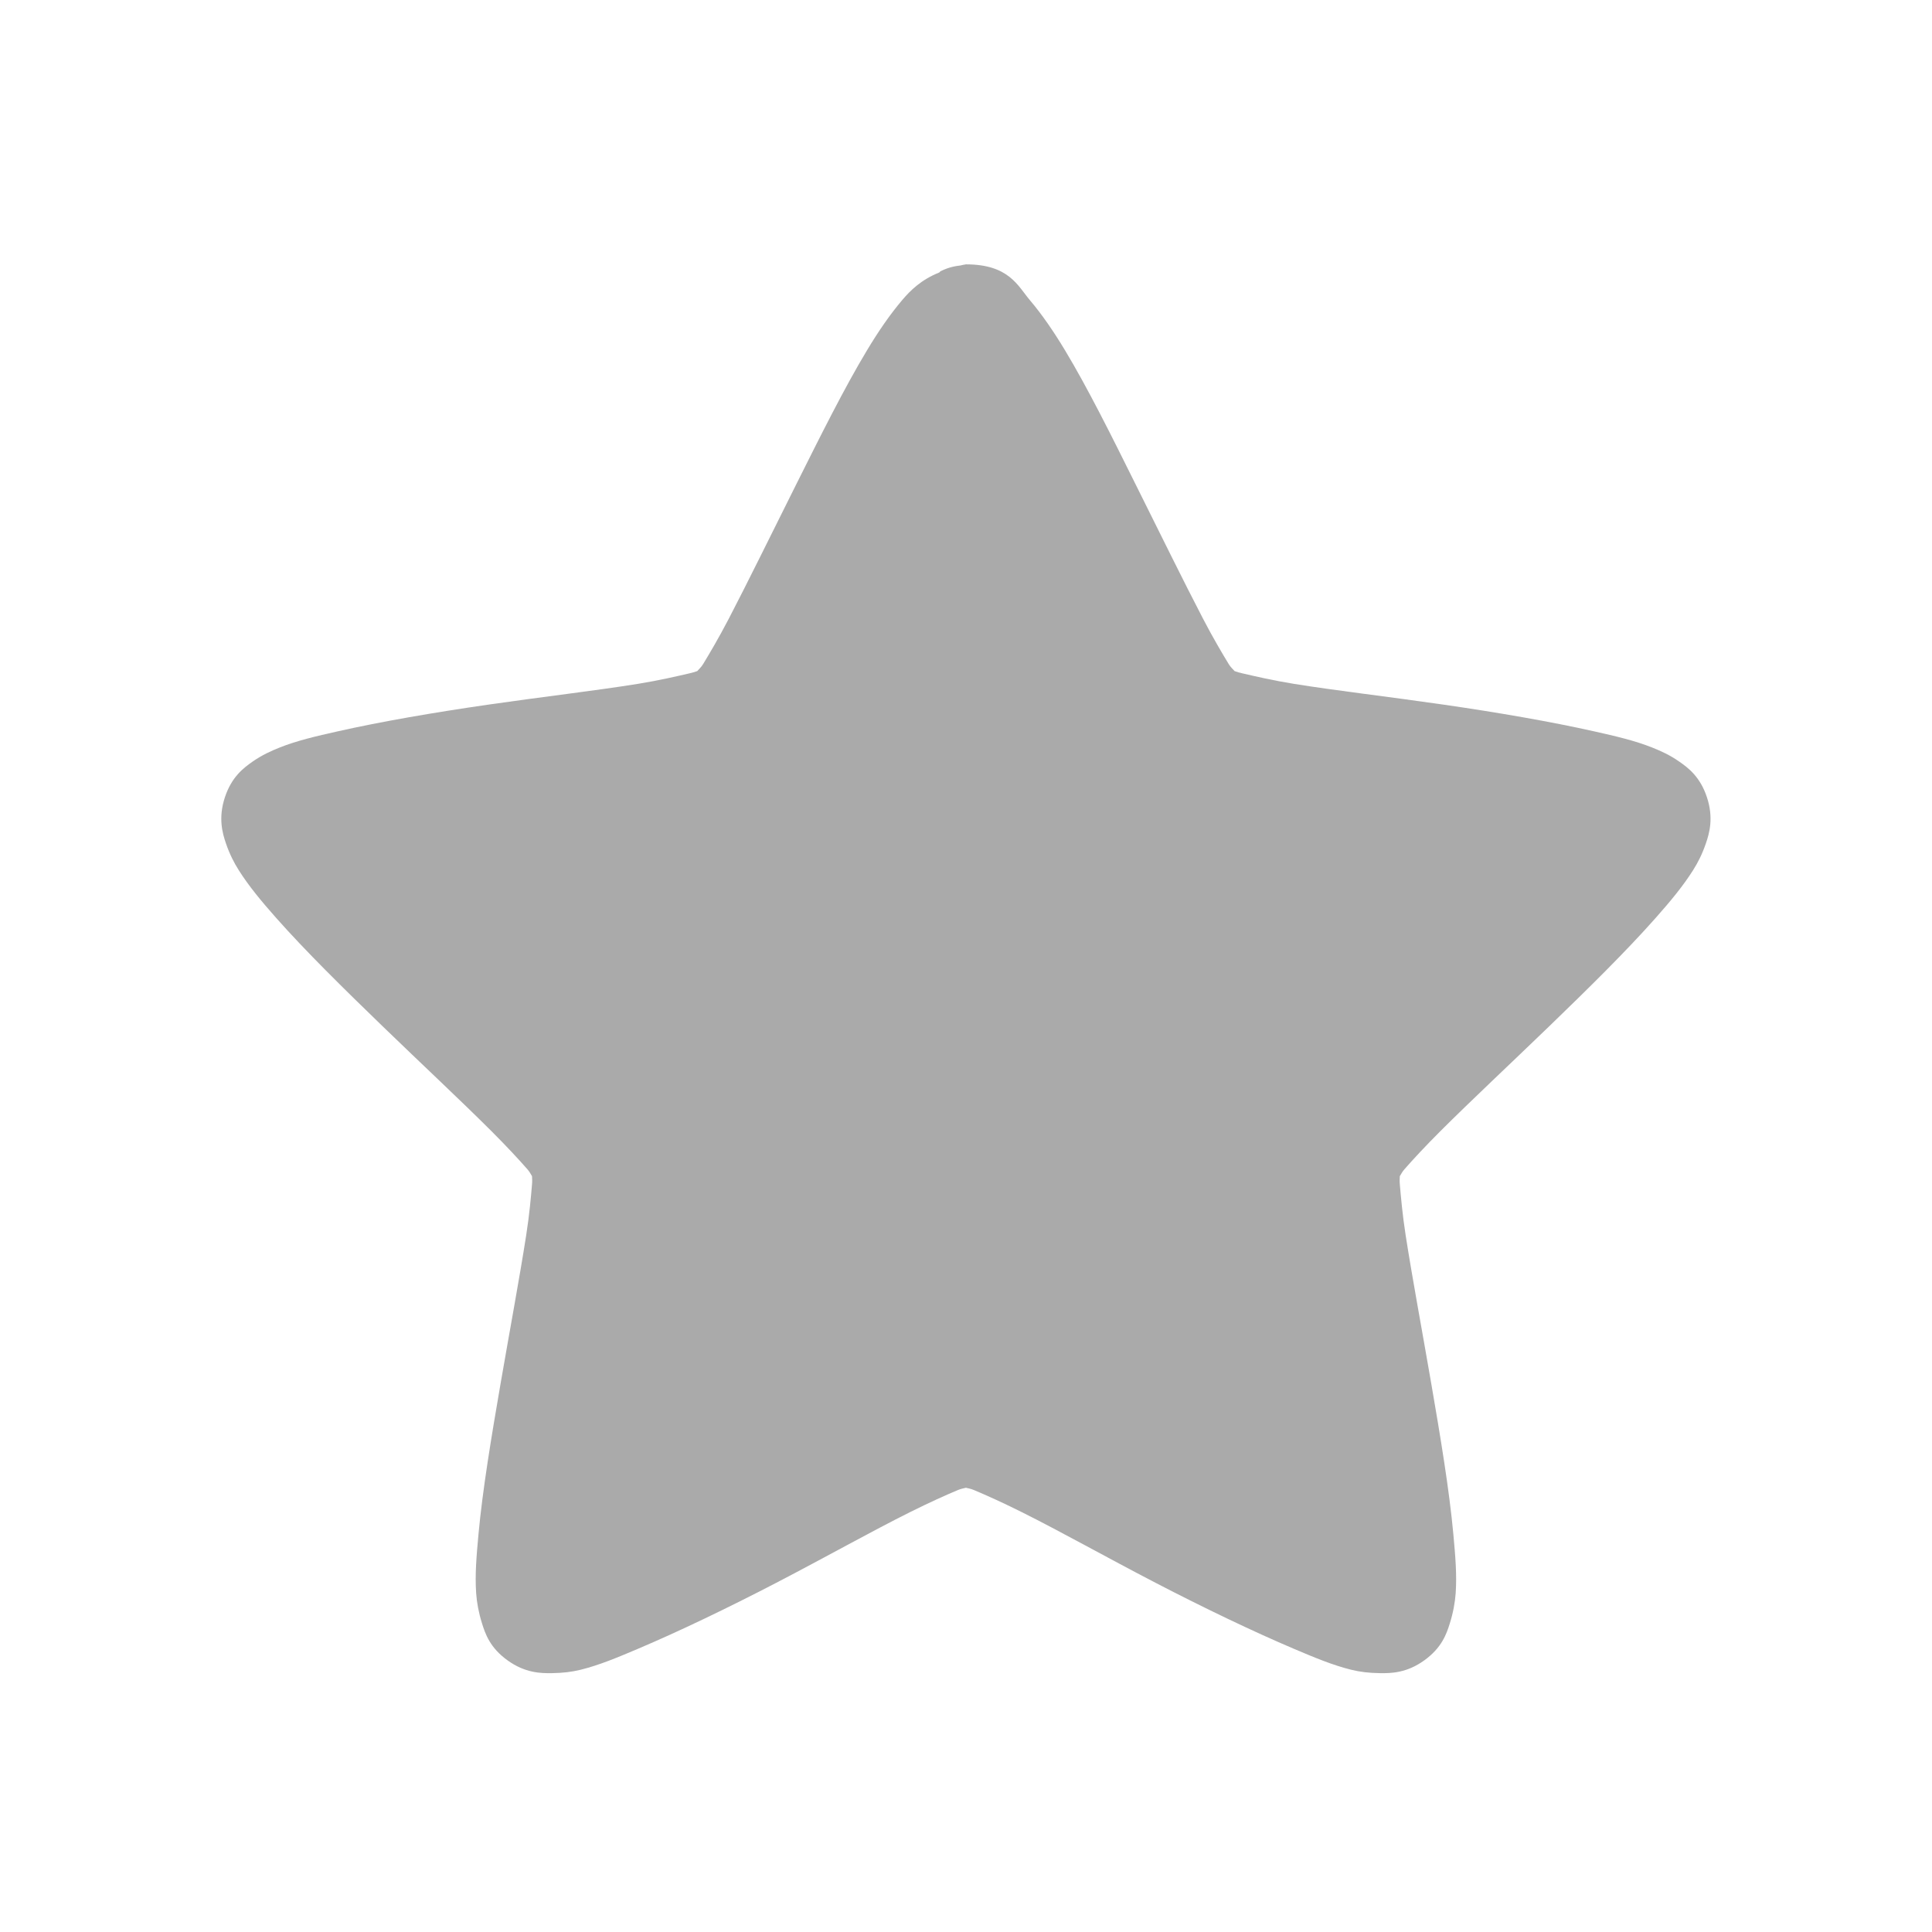<svg xmlns="http://www.w3.org/2000/svg" viewBox="0 0 48 48" xmlns:xlink="http://www.w3.org/1999/xlink">
<g style="line-height:normal;color:#aaa">
<path style="fill:#aaa" d="m 24,6.568 c -0.049,0.007 -0.097,0.017 -0.145,0.029 -0.171,0.017 -0.338,0.066 -0.491,0.144 -0.01,0.009 -0.019,0.019 -0.029,0.029 -0.449,0.18 -0.716,0.444 -0.925,0.691 -0.3,0.355 -0.584,0.767 -0.867,1.238 -0.567,0.941 -1.162,2.137 -1.763,3.339 -0.601,1.202 -1.193,2.41 -1.676,3.339 -0.242,0.464 -0.473,0.856 -0.636,1.123 -0.05,0.081 -0.099,0.119 -0.145,0.173 -0.066,0.025 -0.12,0.038 -0.202,0.058 -0.307,0.071 -0.751,0.175 -1.272,0.259 -1.042,0.168 -2.388,0.324 -3.729,0.518 -1.341,0.194 -2.65,0.419 -3.729,0.662 -0.539,0.121 -1.013,0.23 -1.445,0.403 -0.216,0.086 -0.437,0.187 -0.665,0.345 -0.228,0.159 -0.526,0.381 -0.694,0.892 -0.168,0.511 -0.062,0.889 0.029,1.151 0.091,0.263 0.194,0.466 0.318,0.662 0.248,0.392 0.56,0.768 0.925,1.18 0.729,0.824 1.69,1.769 2.659,2.706 0.969,0.937 1.945,1.848 2.688,2.59 0.372,0.371 0.69,0.714 0.896,0.95 0.061,0.07 0.078,0.113 0.116,0.173 0.003,0.068 0.007,0.118 0,0.201 -0.026,0.31 -0.064,0.75 -0.145,1.266 -0.16,1.032 -0.408,2.363 -0.636,3.684 -0.228,1.322 -0.449,2.65 -0.549,3.742 -0.05,0.546 -0.09,1.005 -0.058,1.468 0.016,0.231 0.062,0.483 0.145,0.748 0.083,0.266 0.2,0.608 0.636,0.921 0.435,0.313 0.82,0.321 1.098,0.317 0.278,-0.004 0.496,-0.03 0.723,-0.086 0.452,-0.112 0.908,-0.302 1.416,-0.518 1.017,-0.431 2.24,-1.018 3.439,-1.641 1.2,-0.623 2.381,-1.286 3.324,-1.756 0.472,-0.235 0.894,-0.426 1.185,-0.547 0.084,-0.035 0.134,-0.041 0.202,-0.058 0.068,0.017 0.119,0.023 0.202,0.058 0.291,0.121 0.714,0.312 1.185,0.547 0.943,0.47 2.124,1.133 3.324,1.756 1.2,0.623 2.422,1.209 3.439,1.641 0.509,0.216 0.964,0.406 1.416,0.518 0.226,0.056 0.445,0.082 0.723,0.086 0.278,0.004 0.663,-0.004 1.098,-0.317 0.435,-0.313 0.553,-0.655 0.636,-0.921 0.083,-0.266 0.128,-0.517 0.145,-0.748 0.032,-0.463 -0.008,-0.922 -0.058,-1.468 -0.1,-1.092 -0.321,-2.42 -0.549,-3.742 -0.228,-1.322 -0.476,-2.652 -0.636,-3.684 -0.08,-0.516 -0.118,-0.956 -0.145,-1.266 -0.007,-0.084 -0.003,-0.133 0,-0.201 0.038,-0.059 0.055,-0.103 0.116,-0.173 0.206,-0.236 0.524,-0.579 0.896,-0.95 0.743,-0.742 1.718,-1.654 2.688,-2.59 0.97,-0.937 1.93,-1.881 2.659,-2.706 0.365,-0.412 0.677,-0.788 0.925,-1.18 0.124,-0.196 0.227,-0.399 0.318,-0.662 0.091,-0.263 0.197,-0.64 0.029,-1.151 -0.168,-0.511 -0.465,-0.734 -0.694,-0.892 -0.228,-0.159 -0.448,-0.259 -0.665,-0.345 -0.433,-0.173 -0.906,-0.282 -1.445,-0.403 -1.079,-0.242 -2.388,-0.468 -3.729,-0.662 -1.341,-0.194 -2.686,-0.35 -3.729,-0.518 -0.521,-0.084 -0.964,-0.188 -1.272,-0.259 -0.082,-0.019 -0.136,-0.032 -0.202,-0.058 -0.046,-0.054 -0.095,-0.091 -0.145,-0.173 -0.163,-0.267 -0.394,-0.658 -0.636,-1.123 -0.484,-0.928 -1.076,-2.137 -1.676,-3.339 C 27.619,10.835 27.024,9.639 26.457,8.698 26.173,8.228 25.89,7.815 25.59,7.461 25.289,7.106 25.069,6.568 24,6.568 z"/>
<path style="fill:#aaa#aaa5" d="m 22.188,18.007 c -0.676,0.144 -1.203,0.809 -1.188,1.5 l 0,3.5 -3.5,0 c -0.785,7.8e-5 -1.5,0.715 -1.5,1.5 l 0,3 c 7.9e-5,0.785 0.715,1.5 1.5,1.5 l 3.5,0 0,3.5 c 7.9e-5,0.785 0.715,1.5 1.5,1.5 l 3,0 c 0.785,-7.9e-5 1.5,-0.715 1.5,-1.5 l 0,-3.5 3.5,0 c 0.785,-7.9e-5 1.5,-0.715 1.5,-1.5 l 0,-3 c -7.9e-5,-0.785 -0.715,-1.5 -1.5,-1.5 l -3.5,0 0,-3.5 c -7.9e-5,-0.785 -0.715,-1.5 -1.5,-1.5 l -3,0 c -0.104,-0.011 -0.209,-0.011 -0.312,0 z"/>
</g>
</svg>
